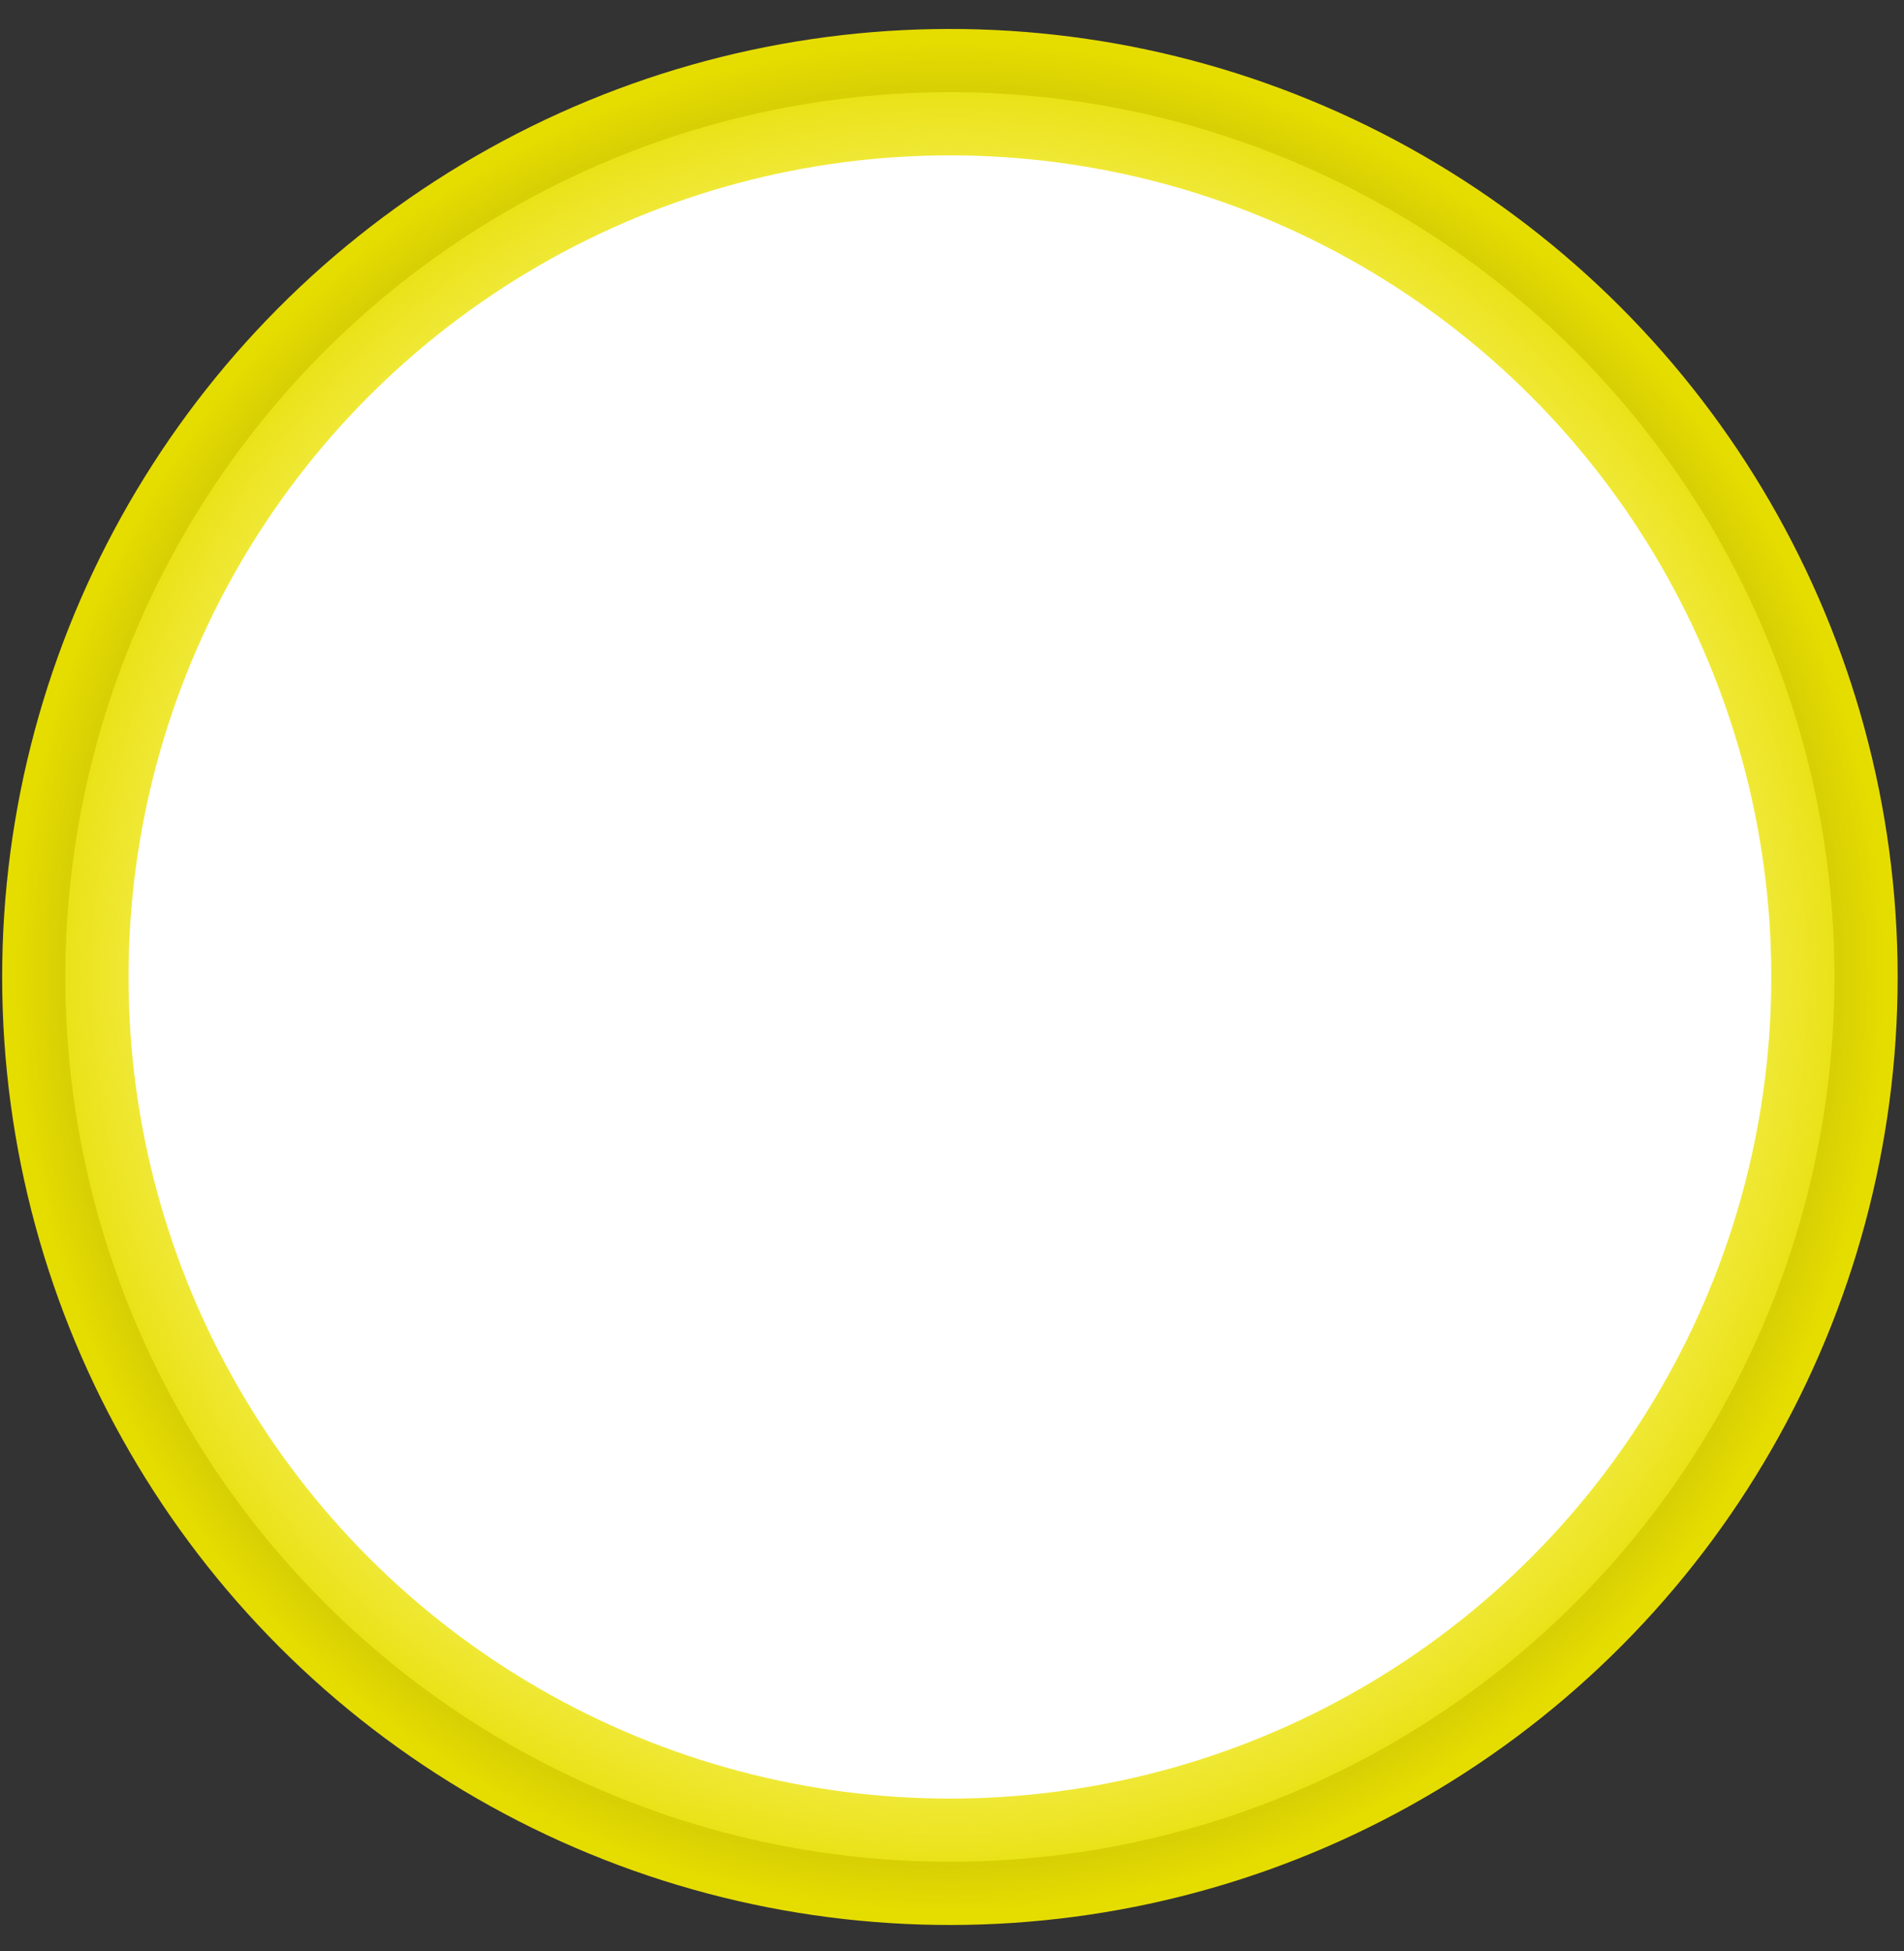 <svg width="41" height="42" viewBox="0 0 41 42" fill="none" xmlns="http://www.w3.org/2000/svg">
<rect x="0" y="0" width="41" height="42" fill="#333333" stroke="none"/>
<circle cx="20.455" cy="21.032" r="19.048" transform="rotate(-1 20.455 21.032)" fill="white" stroke="url(#paint0_angular_403_12605)" stroke-width="2.721"/>
<defs>
<radialGradient id="paint0_angular_403_12605" cx="0" cy="0" r="1" gradientUnits="userSpaceOnUse" gradientTransform="translate(20.455 21.032) rotate(90) scale(20.408)">
<stop offset="0.398" stop-color="#FFF500" stop-opacity="0"/>
<stop offset="0.996" stop-color="#E6DD00"/>
</radialGradient>
</defs>
</svg>
